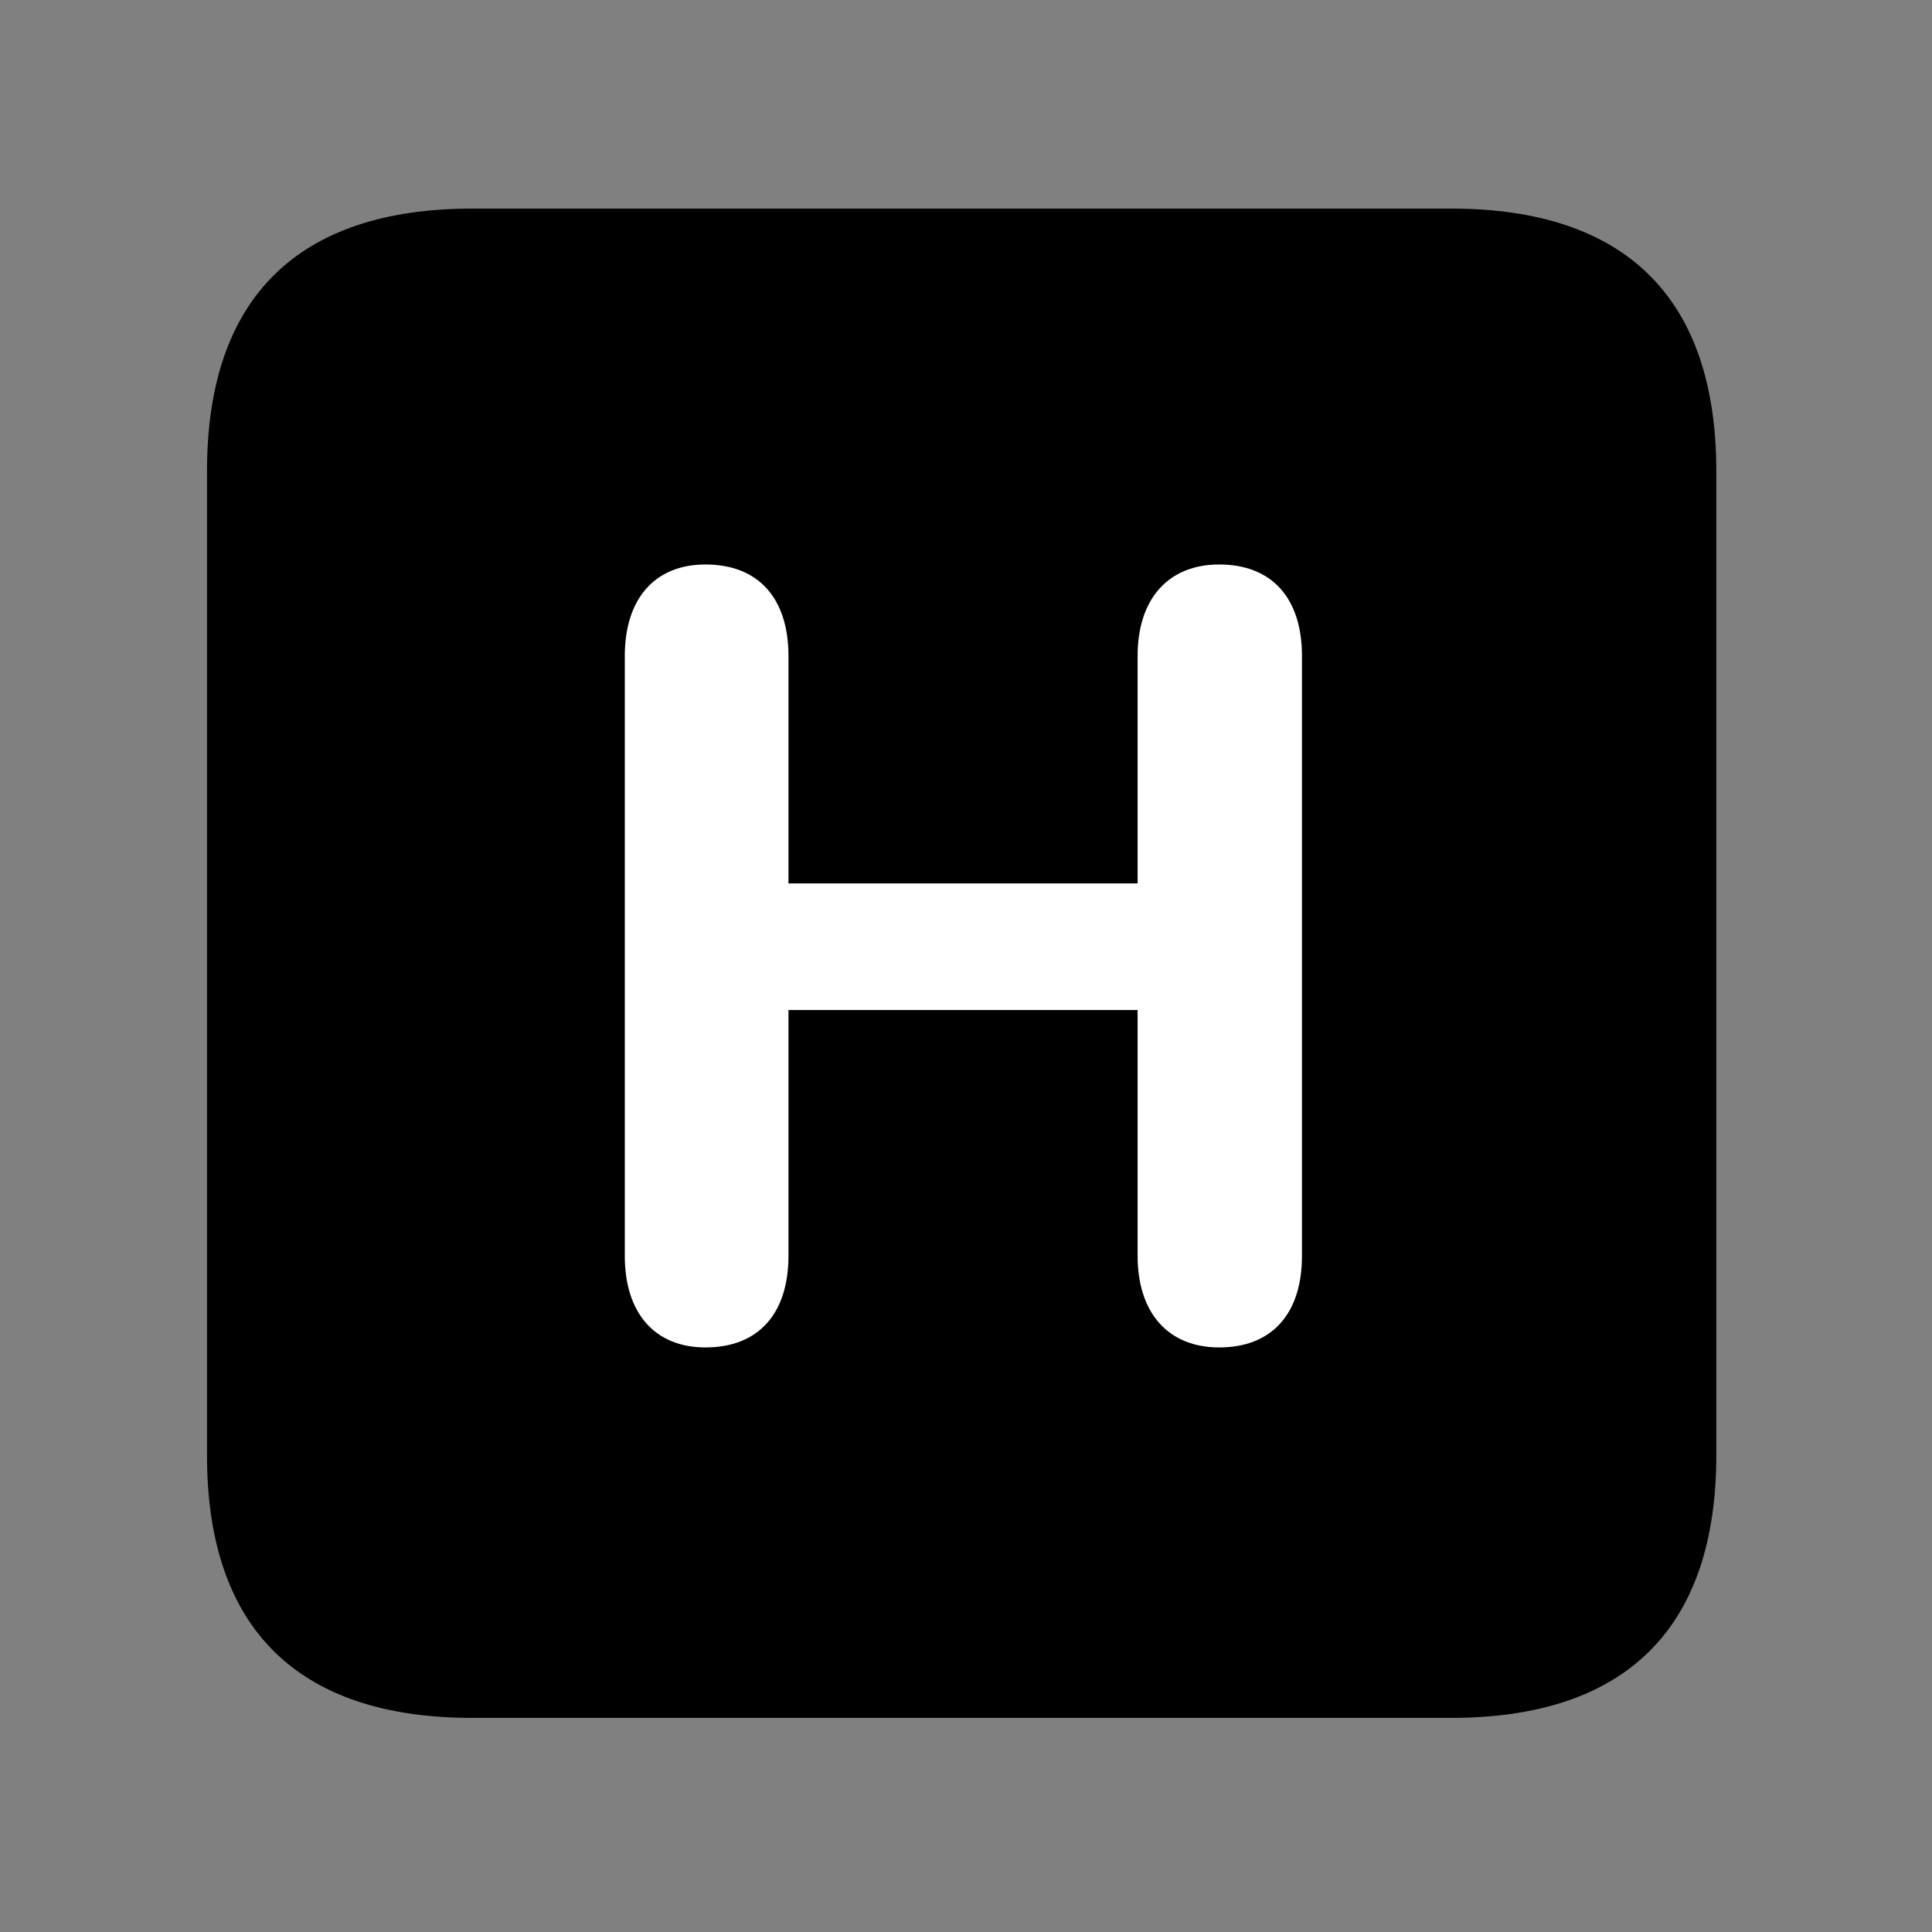 <svg width="28" height="28" viewBox="0 0 28 28" fill="none" xmlns="http://www.w3.org/2000/svg">
<rect x="0" y="0" width="28" height="28" fill="#808080" stroke="none"/>
<path d="M6.844 24.897H21.029C23.569 24.897 24.874 23.592 24.874 21.091V6.829C24.874 4.327 23.569 3.023 21.029 3.023H6.844C4.315 3.023 3 4.317 3 6.829V21.091C3 23.602 4.315 24.897 6.844 24.897Z" fill="black"/>
<path d="M10.225 19.528C9.489 19.528 9.055 19.031 9.055 18.2V9.507C9.055 8.678 9.489 8.181 10.225 8.181C10.991 8.181 11.427 8.67 11.427 9.507V12.803H16.487V9.507C16.487 8.678 16.933 8.181 17.669 8.181C18.435 8.181 18.869 8.67 18.869 9.507V18.2C18.869 19.039 18.435 19.528 17.669 19.528C16.933 19.528 16.487 19.031 16.487 18.2V14.638H11.427V18.2C11.427 19.039 10.991 19.528 10.225 19.528Z" fill="white"/>
</svg>
